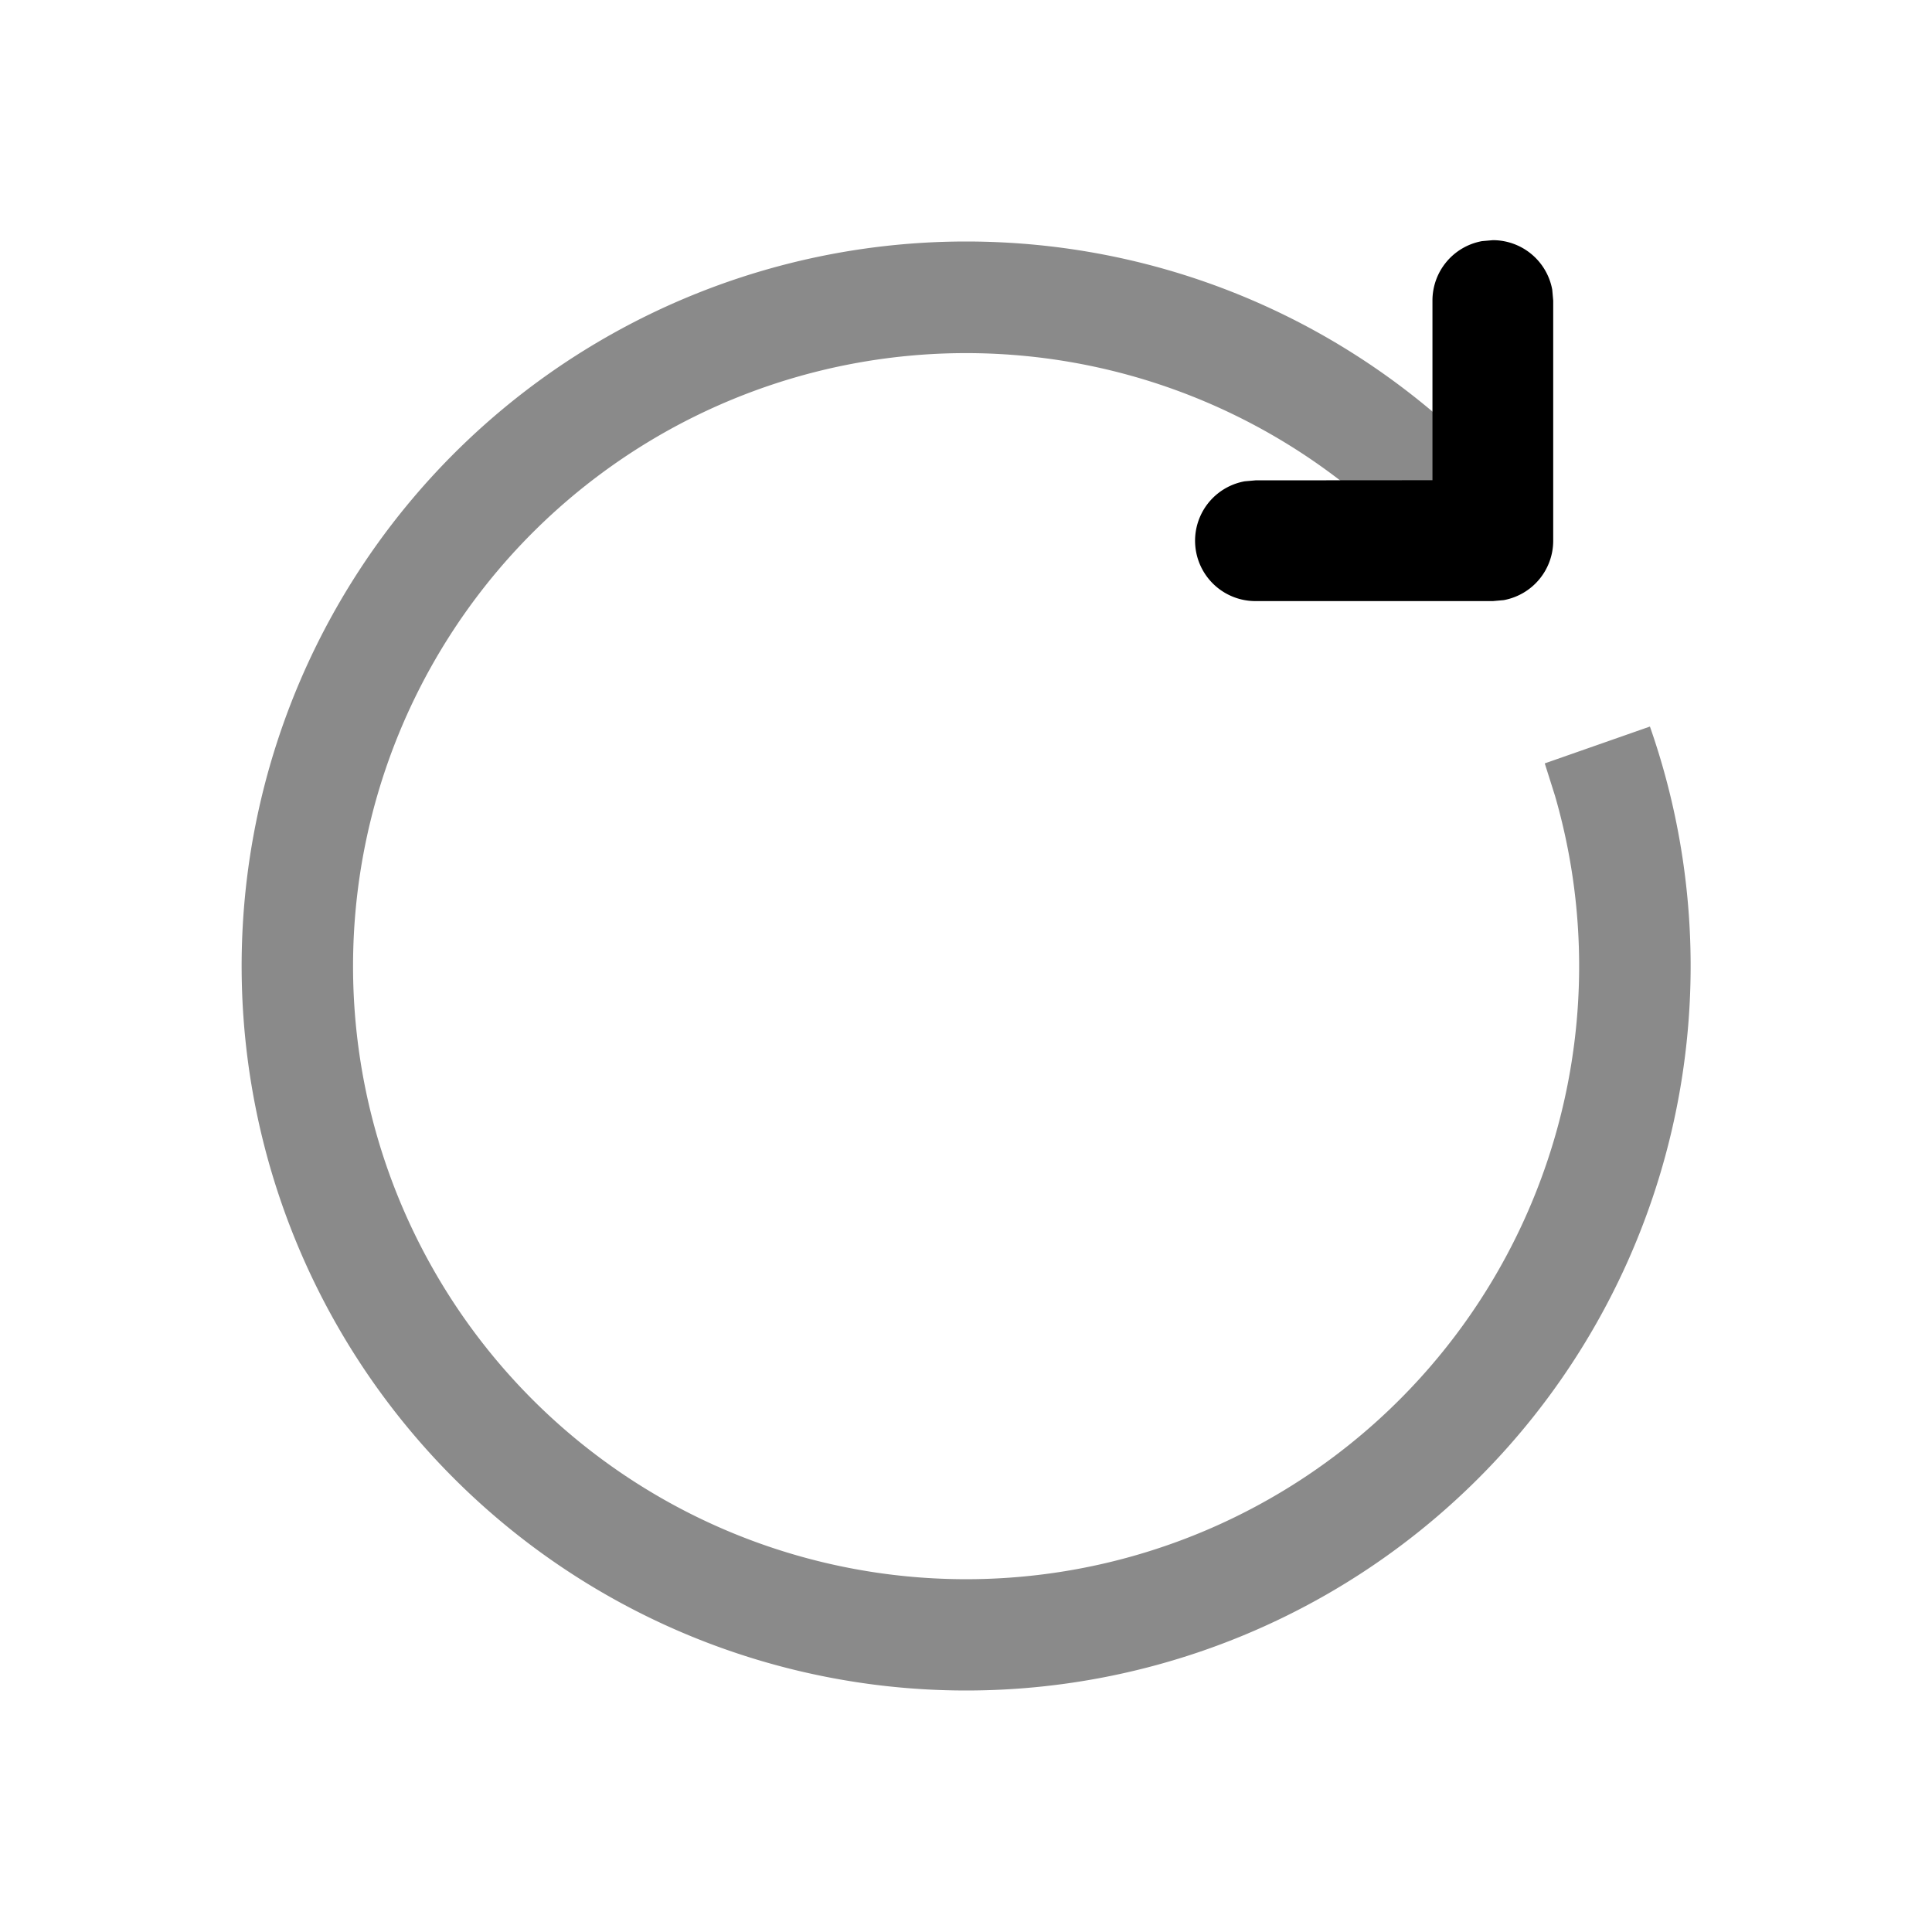 <?xml version="1.0" standalone="no"?><!DOCTYPE svg PUBLIC "-//W3C//DTD SVG 1.1//EN" "http://www.w3.org/Graphics/SVG/1.1/DTD/svg11.dtd"><svg t="1726308106871" class="icon" viewBox="0 0 1024 1024" version="1.1" xmlns="http://www.w3.org/2000/svg" p-id="28504" xmlns:xlink="http://www.w3.org/1999/xlink" width="200" height="200"><path d="M512 128c100.8 0 195.456 39.04 266.368 107.392l12.224 12.352-42.88 40.64a324.928 324.928 0 1 0 76.48 133.44l-5.44-17.216 55.744-19.52A384 384 0 1 1 512 128z" fill="#8a8a8a" p-id="28505"></path><path d="M791.232 127.296a32 32 0 0 1 31.488 26.24l0.512 5.76v127.296a32 32 0 0 1-26.24 31.488l-5.76 0.512h-125.76a32 32 0 0 1-5.76-63.488l5.76-0.512 93.76-0.064V159.296a32 32 0 0 1 26.24-31.488l5.76-0.512z" p-id="28506"></path></svg>